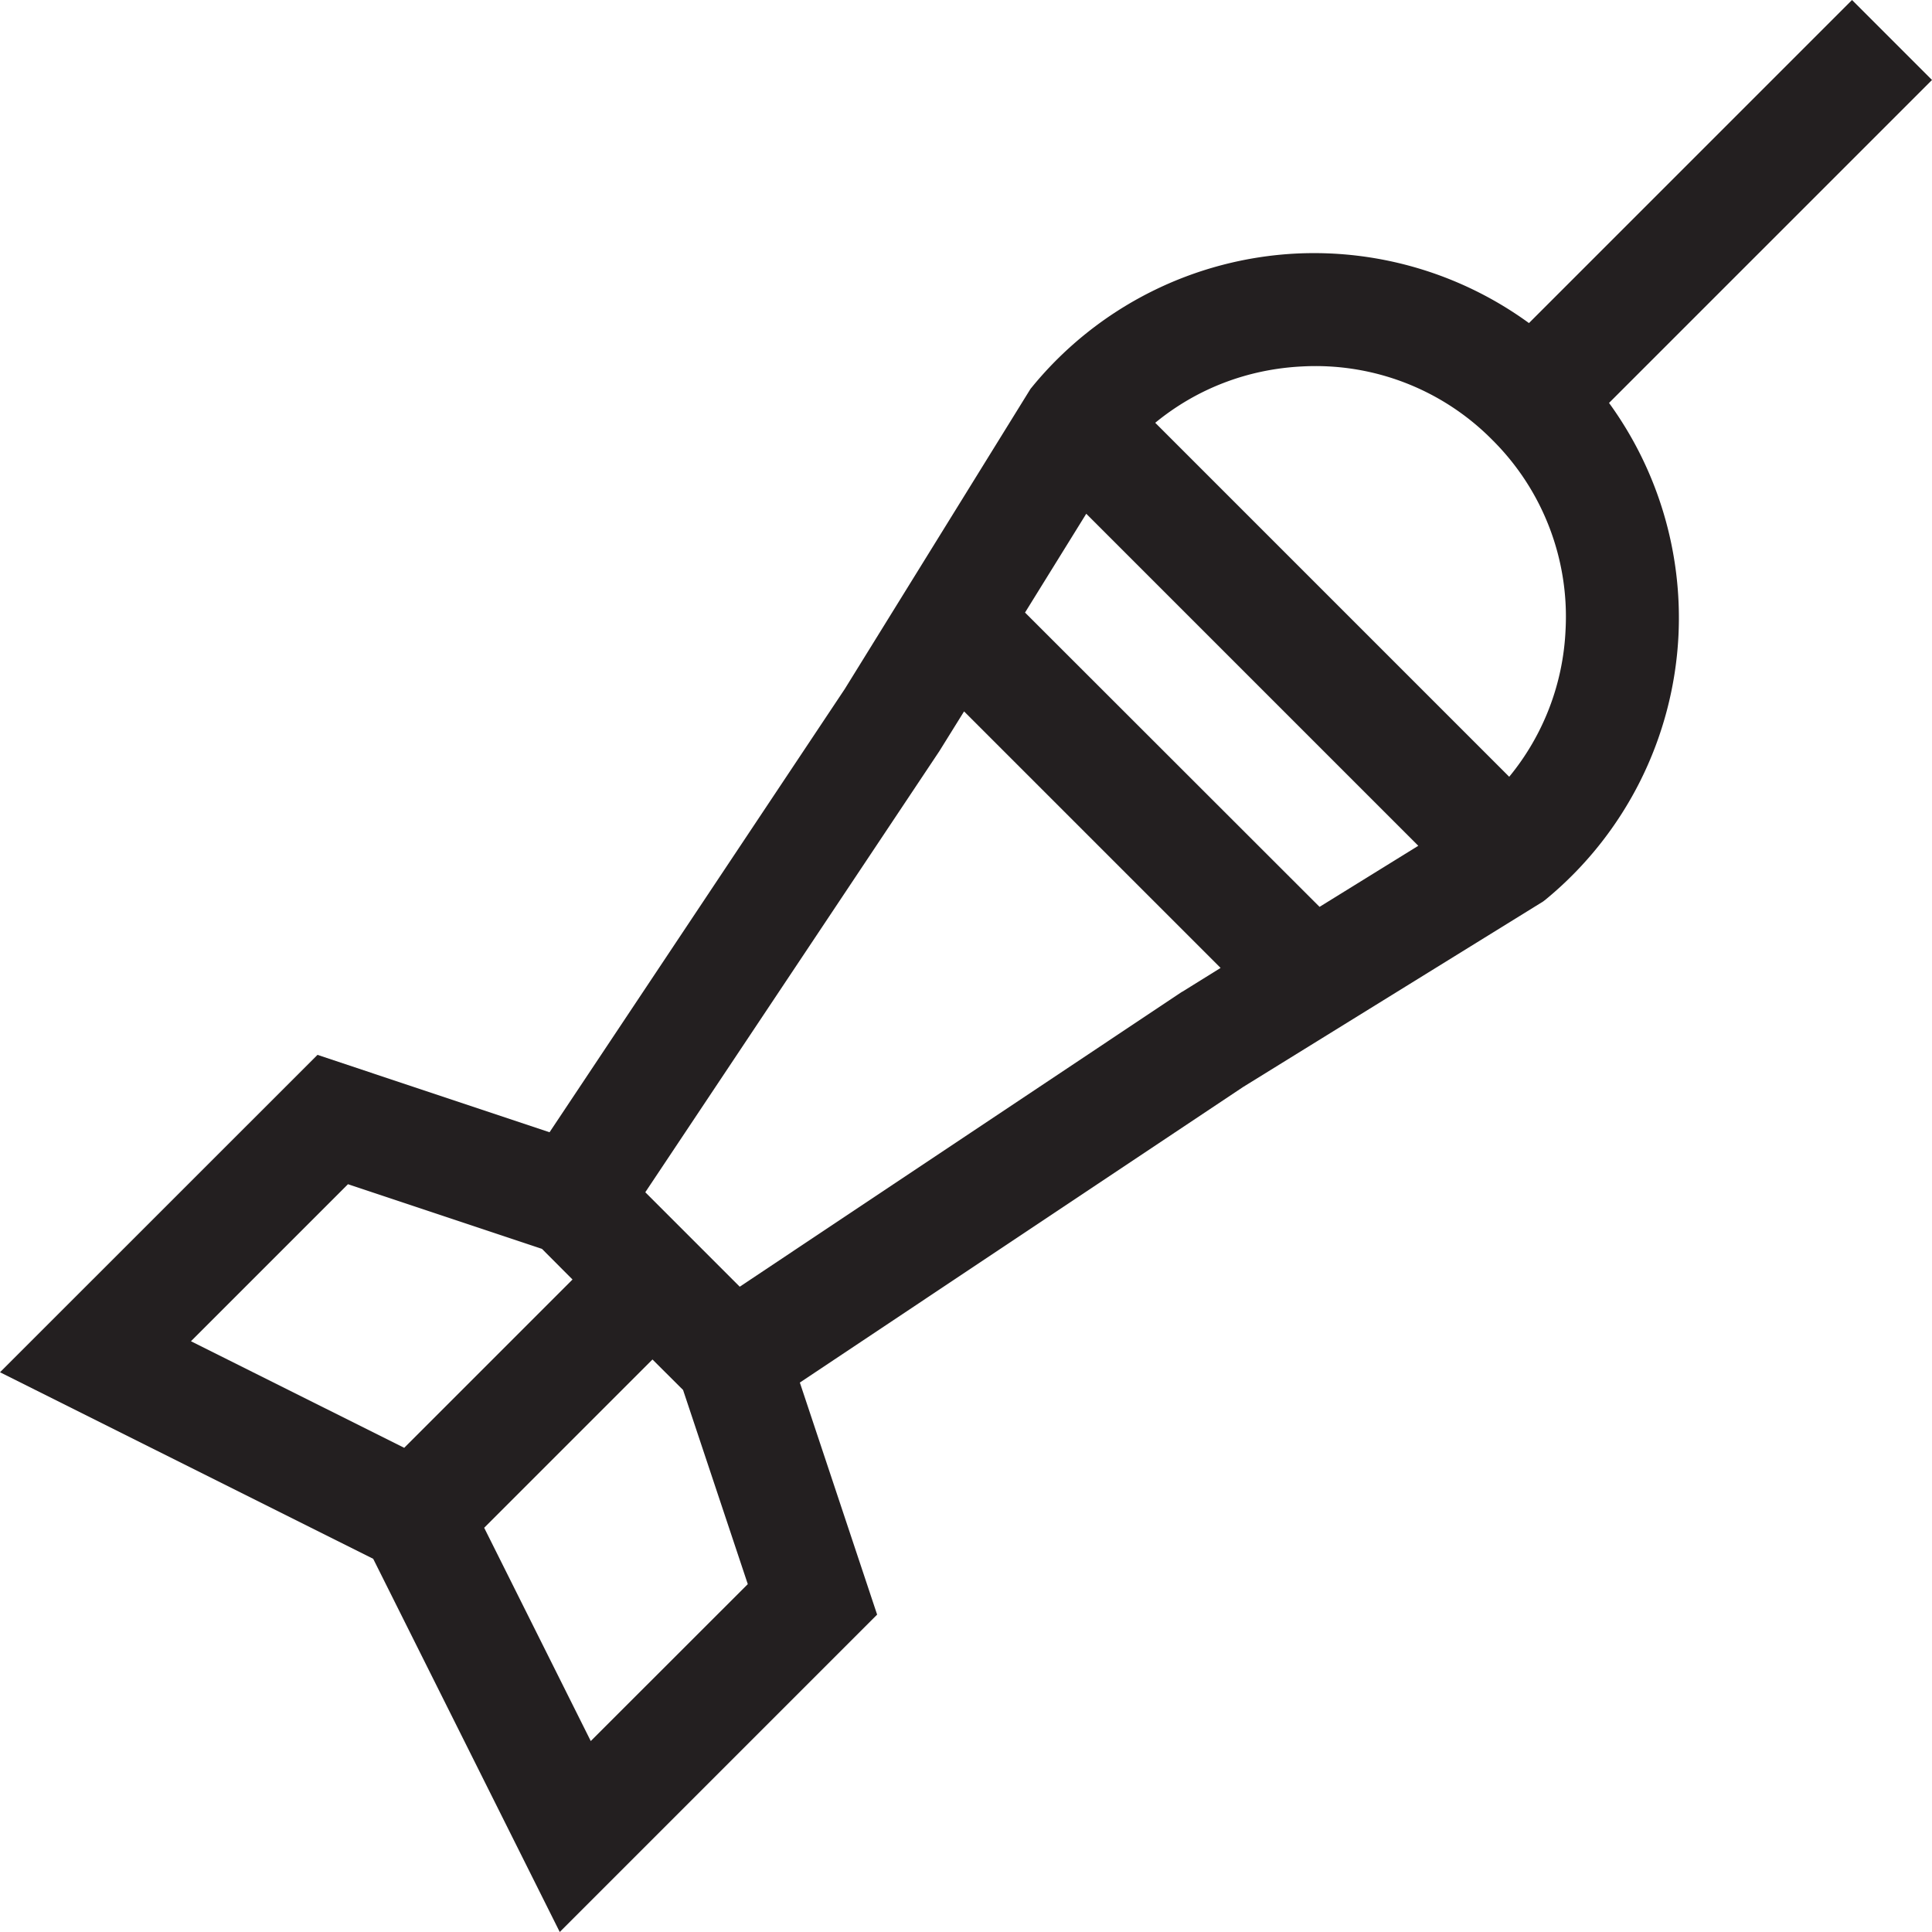 <svg width="18" height="18" fill="none" xmlns="http://www.w3.org/2000/svg"><path d="M18 .745L17.255 0l-3.01 3.01a3.404 3.404 0 00-2.163-.648 3.403 3.403 0 00-2.458 1.233l-.023.028L7.87 6.42l-2.75 4.129-2.162-.721L0 12.785l3.477 1.738L5.215 18l2.957-2.957-.72-2.162 4.127-2.752 2.798-1.73.028-.022a3.403 3.403 0 001.233-2.459 3.405 3.405 0 00-.647-2.164L18 .745zm-7.88 4.041l3.094 3.094-.92.569L9.55 5.707l.57-.92zm-8.341 7.71l1.463-1.463 1.808.603.284.285-1.568 1.568-1.987-.993zm3.725 3.725l-.993-1.987 1.568-1.568.285.284.603 1.809-1.463 1.462zm5.506-6.979l-4.118 2.746-.88-.88 2.74-4.11.23-.37 2.39 2.39-.354.22-.008.004zm3.576-3.375a2.314 2.314 0 01-.525 1.37l-3.298-3.298c.385-.316.858-.5 1.37-.525a2.315 2.315 0 011.77.684 2.32 2.32 0 01.683 1.77z" fill="#231F20"/></svg>